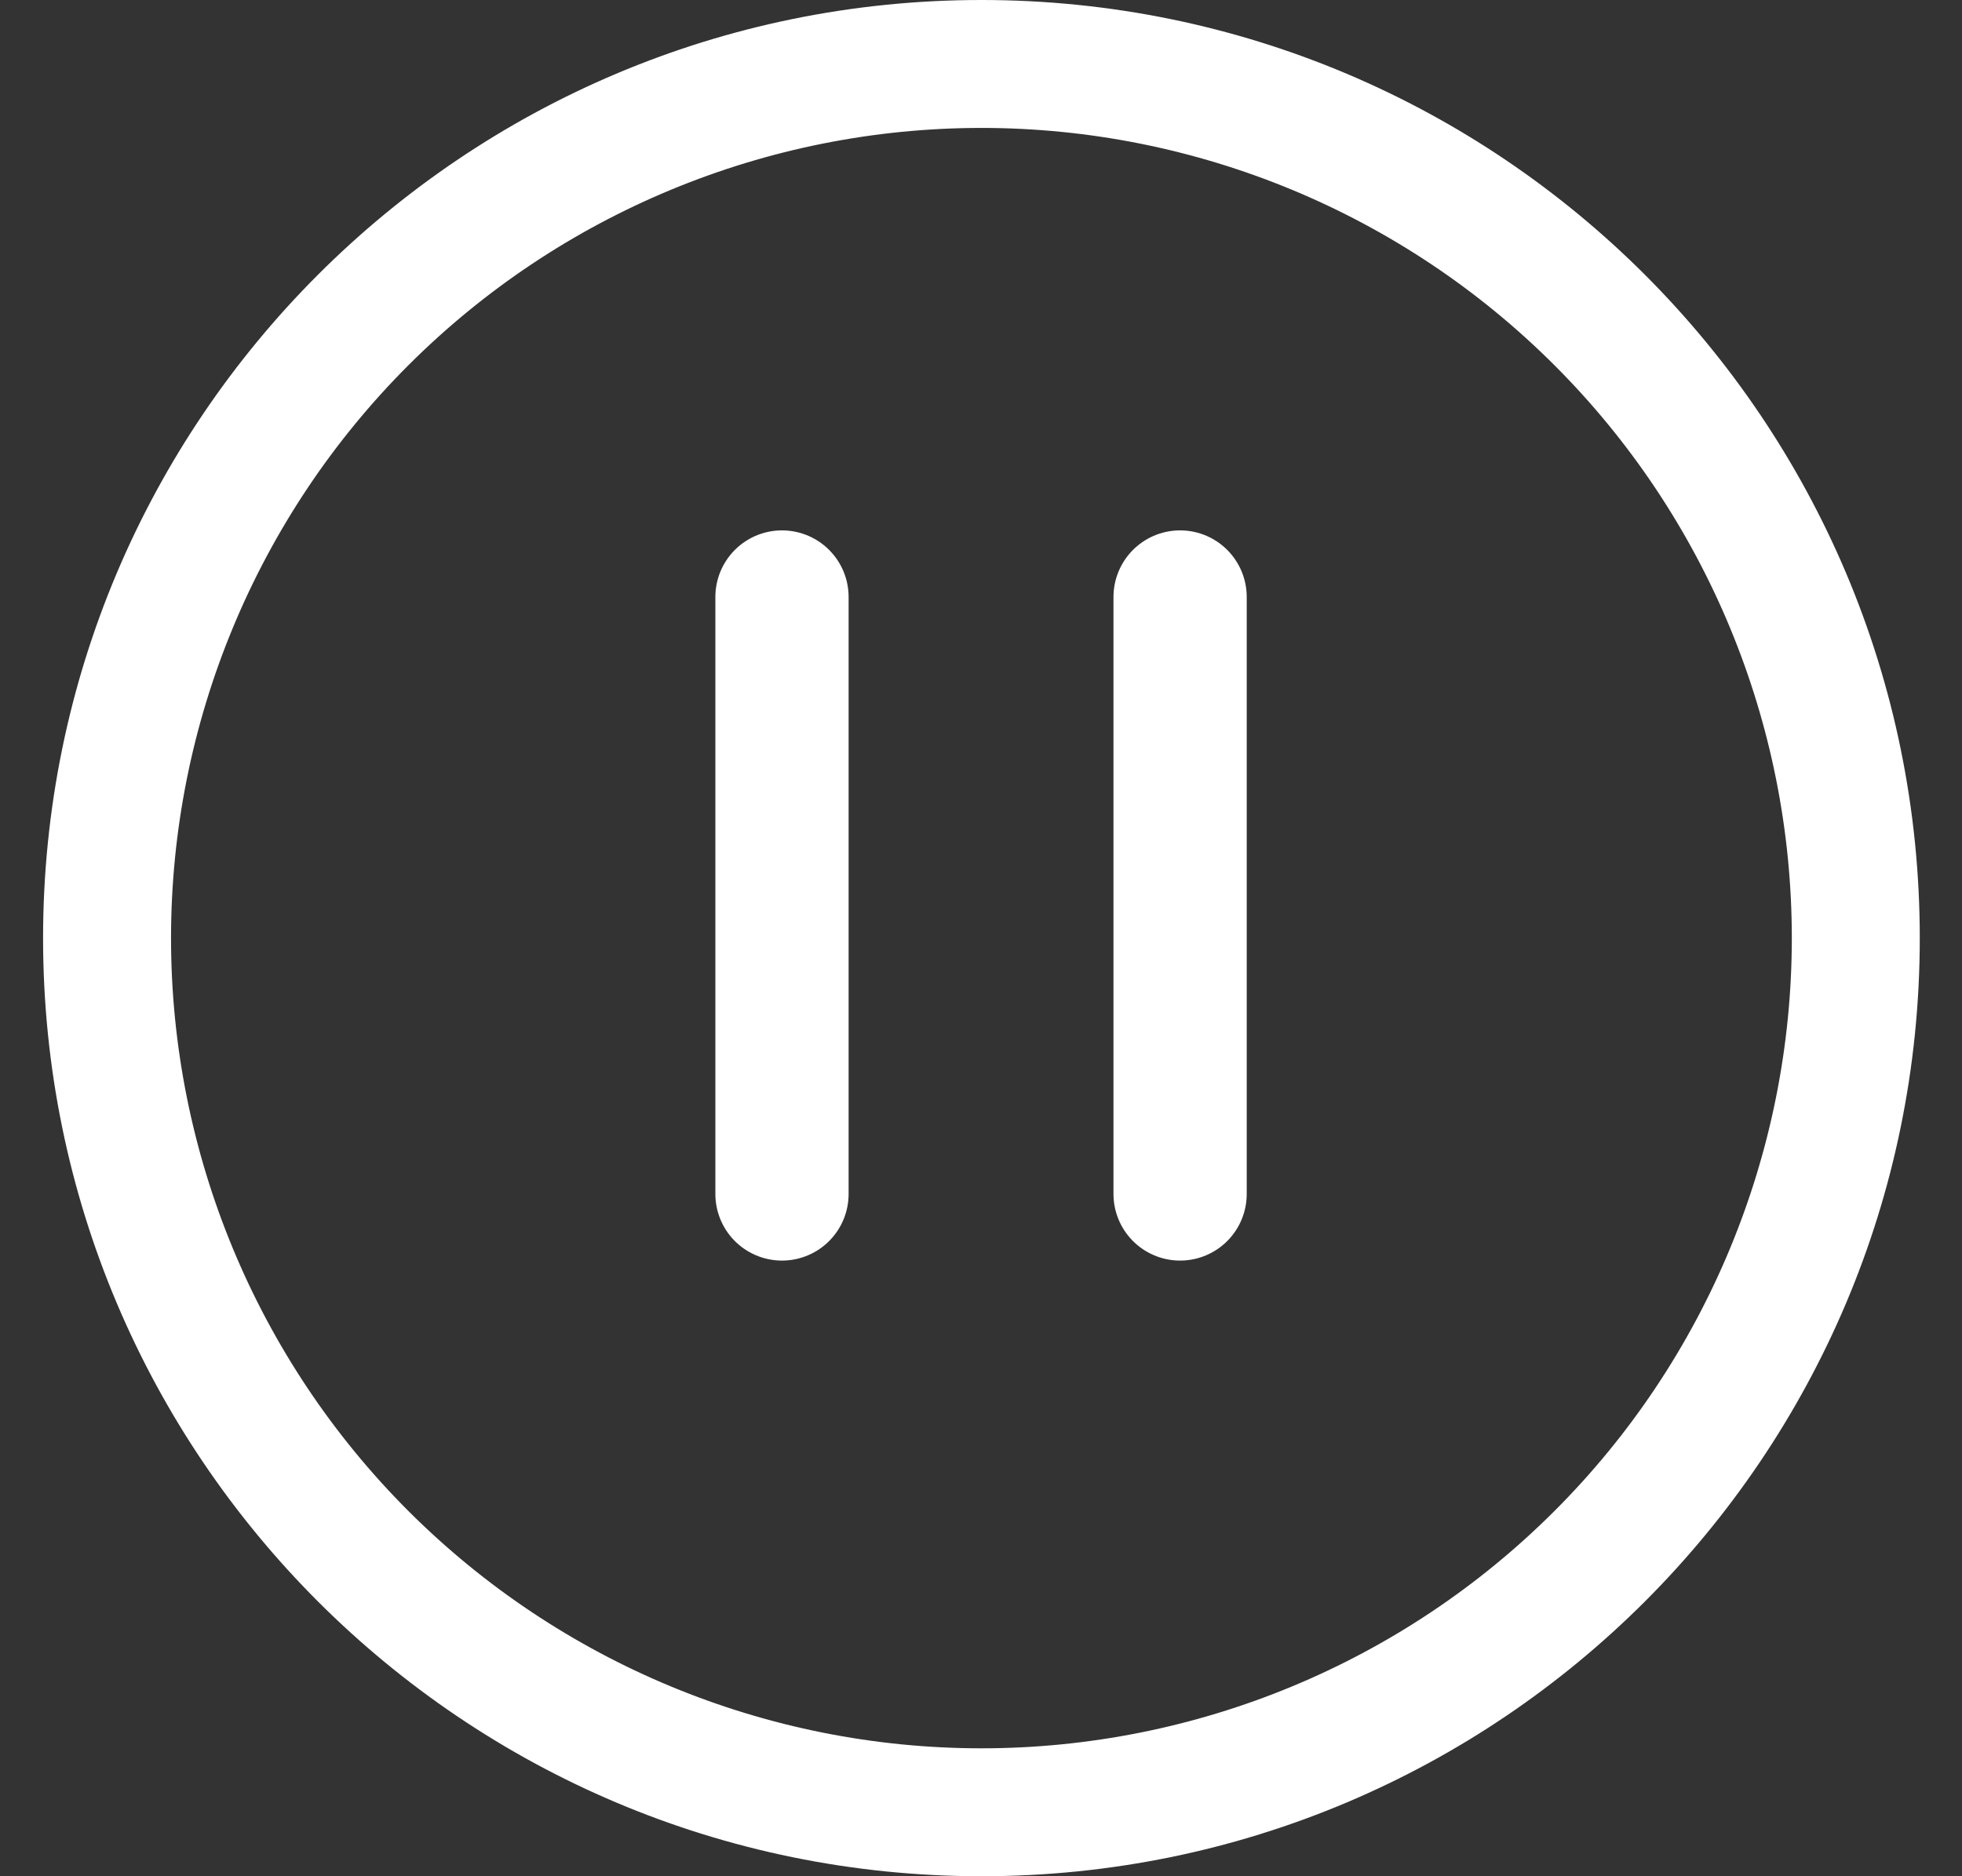 <svg width="23" height="22" viewBox="0 0 23 22" fill="none" xmlns="http://www.w3.org/2000/svg">
<rect x="0" y="0" width="23" height="22" fill="#333333" stroke="none"/>
<path d="M9.167 7V14ZM13.834 7V14Z" fill="white"/>
<path d="M9.167 7V14M13.834 7V14" stroke="white" stroke-width="1.562" stroke-linecap="round" stroke-linejoin="round"/>
<path d="M1.005 11C1.005 5.201 5.707 0.5 11.505 0.5C17.304 0.5 22.005 5.201 22.005 11C22.005 16.799 17.304 21.5 11.505 21.5C5.707 21.5 1.005 16.799 1.005 11ZM11.505 1C8.853 1 6.31 2.054 4.434 3.929C2.559 5.804 1.505 8.348 1.505 11C1.505 13.652 2.559 16.196 4.434 18.071C6.31 19.946 8.853 21 11.505 21C14.158 21 16.701 19.946 18.576 18.071C20.452 16.196 21.505 13.652 21.505 11C21.505 8.348 20.452 5.804 18.576 3.929C16.701 2.054 14.158 1 11.505 1Z" fill="white" stroke="white"/>
</svg>
